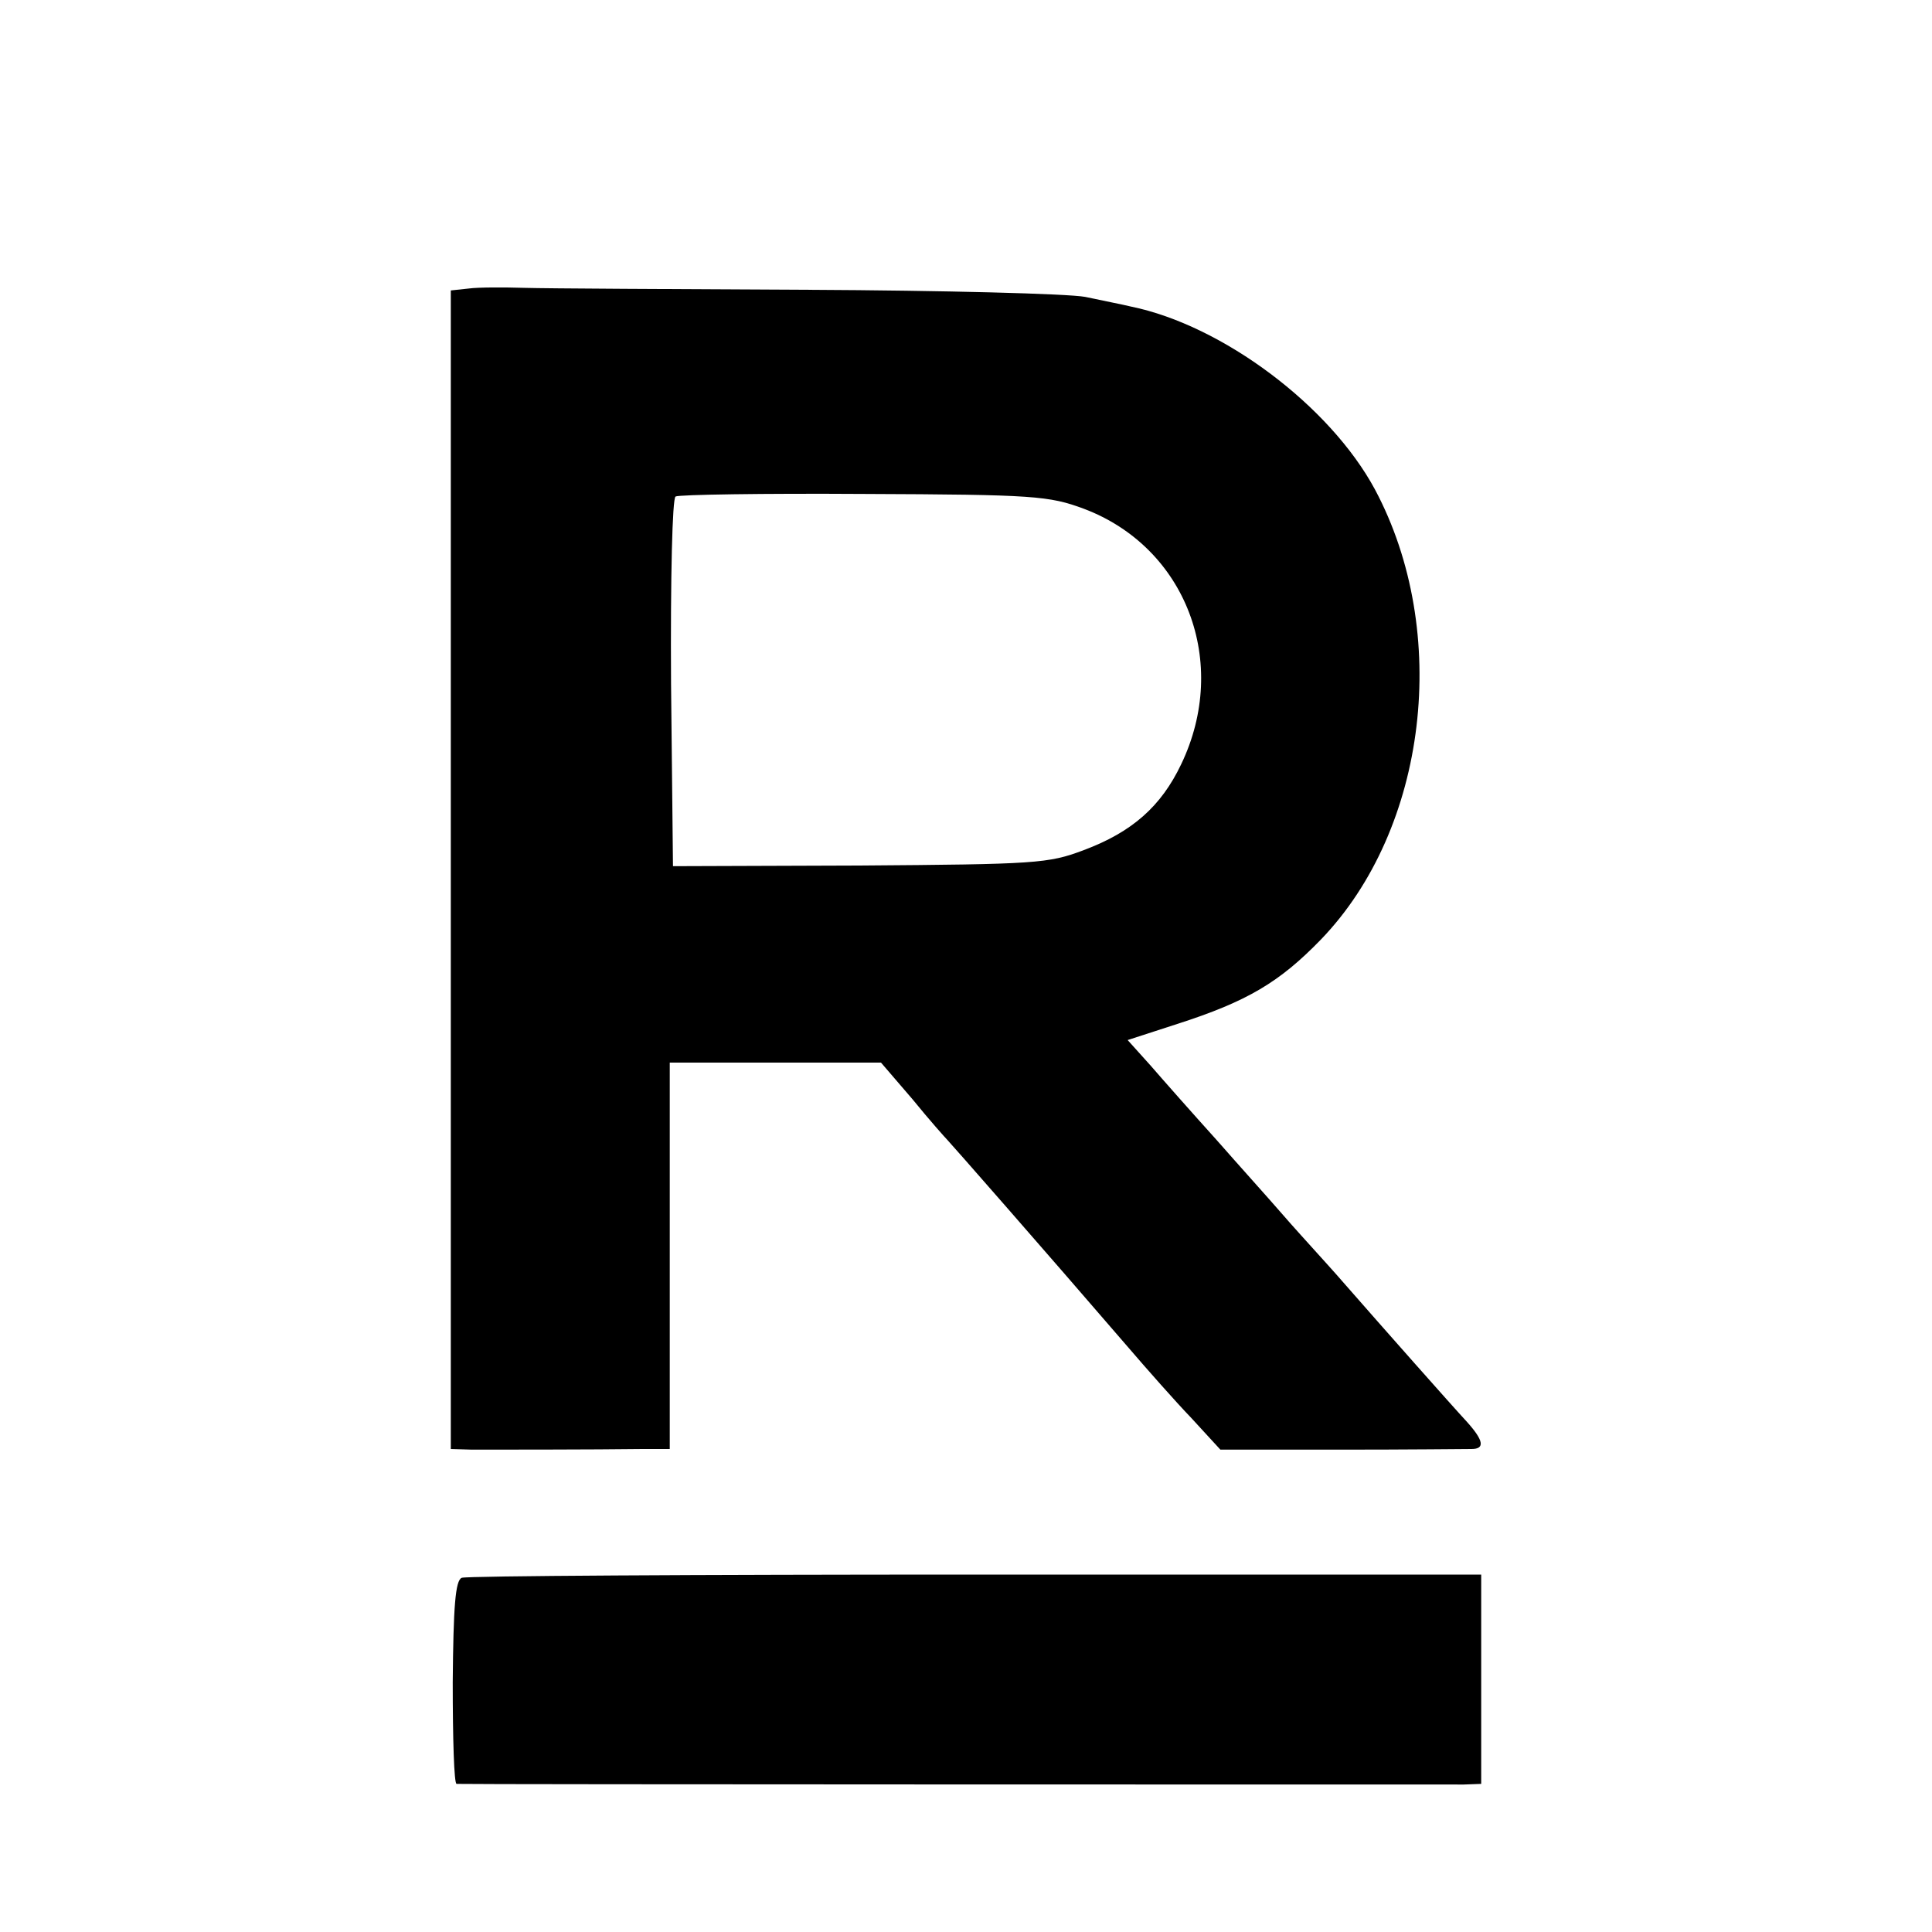 <?xml version="1.0" standalone="no"?>
<!DOCTYPE svg PUBLIC "-//W3C//DTD SVG 20010904//EN"
 "http://www.w3.org/TR/2001/REC-SVG-20010904/DTD/svg10.dtd">
<svg version="1.0" xmlns="http://www.w3.org/2000/svg"
 width="300pt" height="300pt" viewBox="0 0 300 300"
 preserveAspectRatio="xMidYMid meet">
<g transform="translate(0,300) scale(0.1,-0.1)"
fill="#000000" stroke="none">
<path d="M728 2552 l-28 -3 0 -900 0 -899 33 -1 c33 0 191 0 265 1 l42 0 0
300 0 300 164 0 164 0 49 -57 c26 -32 51 -60 54 -63 5 -5 148 -168 279 -320
30 -35 75 -86 100 -112 l45 -49 188 0 c103 0 194 1 202 1 21 0 19 13 -7 42
-25 27 -132 148 -188 212 -19 22 -42 47 -50 56 -8 9 -31 34 -50 56 -19 22 -65
73 -101 114 -37 41 -83 93 -102 115 l-36 40 77 25 c109 35 159 65 223 131 166
172 202 478 84 699 -70 130 -237 255 -379 284 -12 3 -43 9 -71 15 -27 5 -221
10 -430 11 -209 1 -407 2 -440 3 -33 1 -72 1 -87 -1z m955 -342 c159 -60 227
-239 151 -397 -31 -65 -76 -105 -151 -133 -55 -21 -75 -22 -348 -24 l-290 -1
-3 284 c-1 166 2 287 7 290 5 3 137 5 293 4 264 -1 287 -3 341 -23z"/>
<path d="M717 550 c-10 -4 -13 -45 -14 -162 0 -87 2 -158 6 -158 9 -1 1530 -1
1564 -1 l27 1 0 163 0 162 -785 0 c-432 0 -791 -2 -798 -5z"/>
</g>
</svg>
